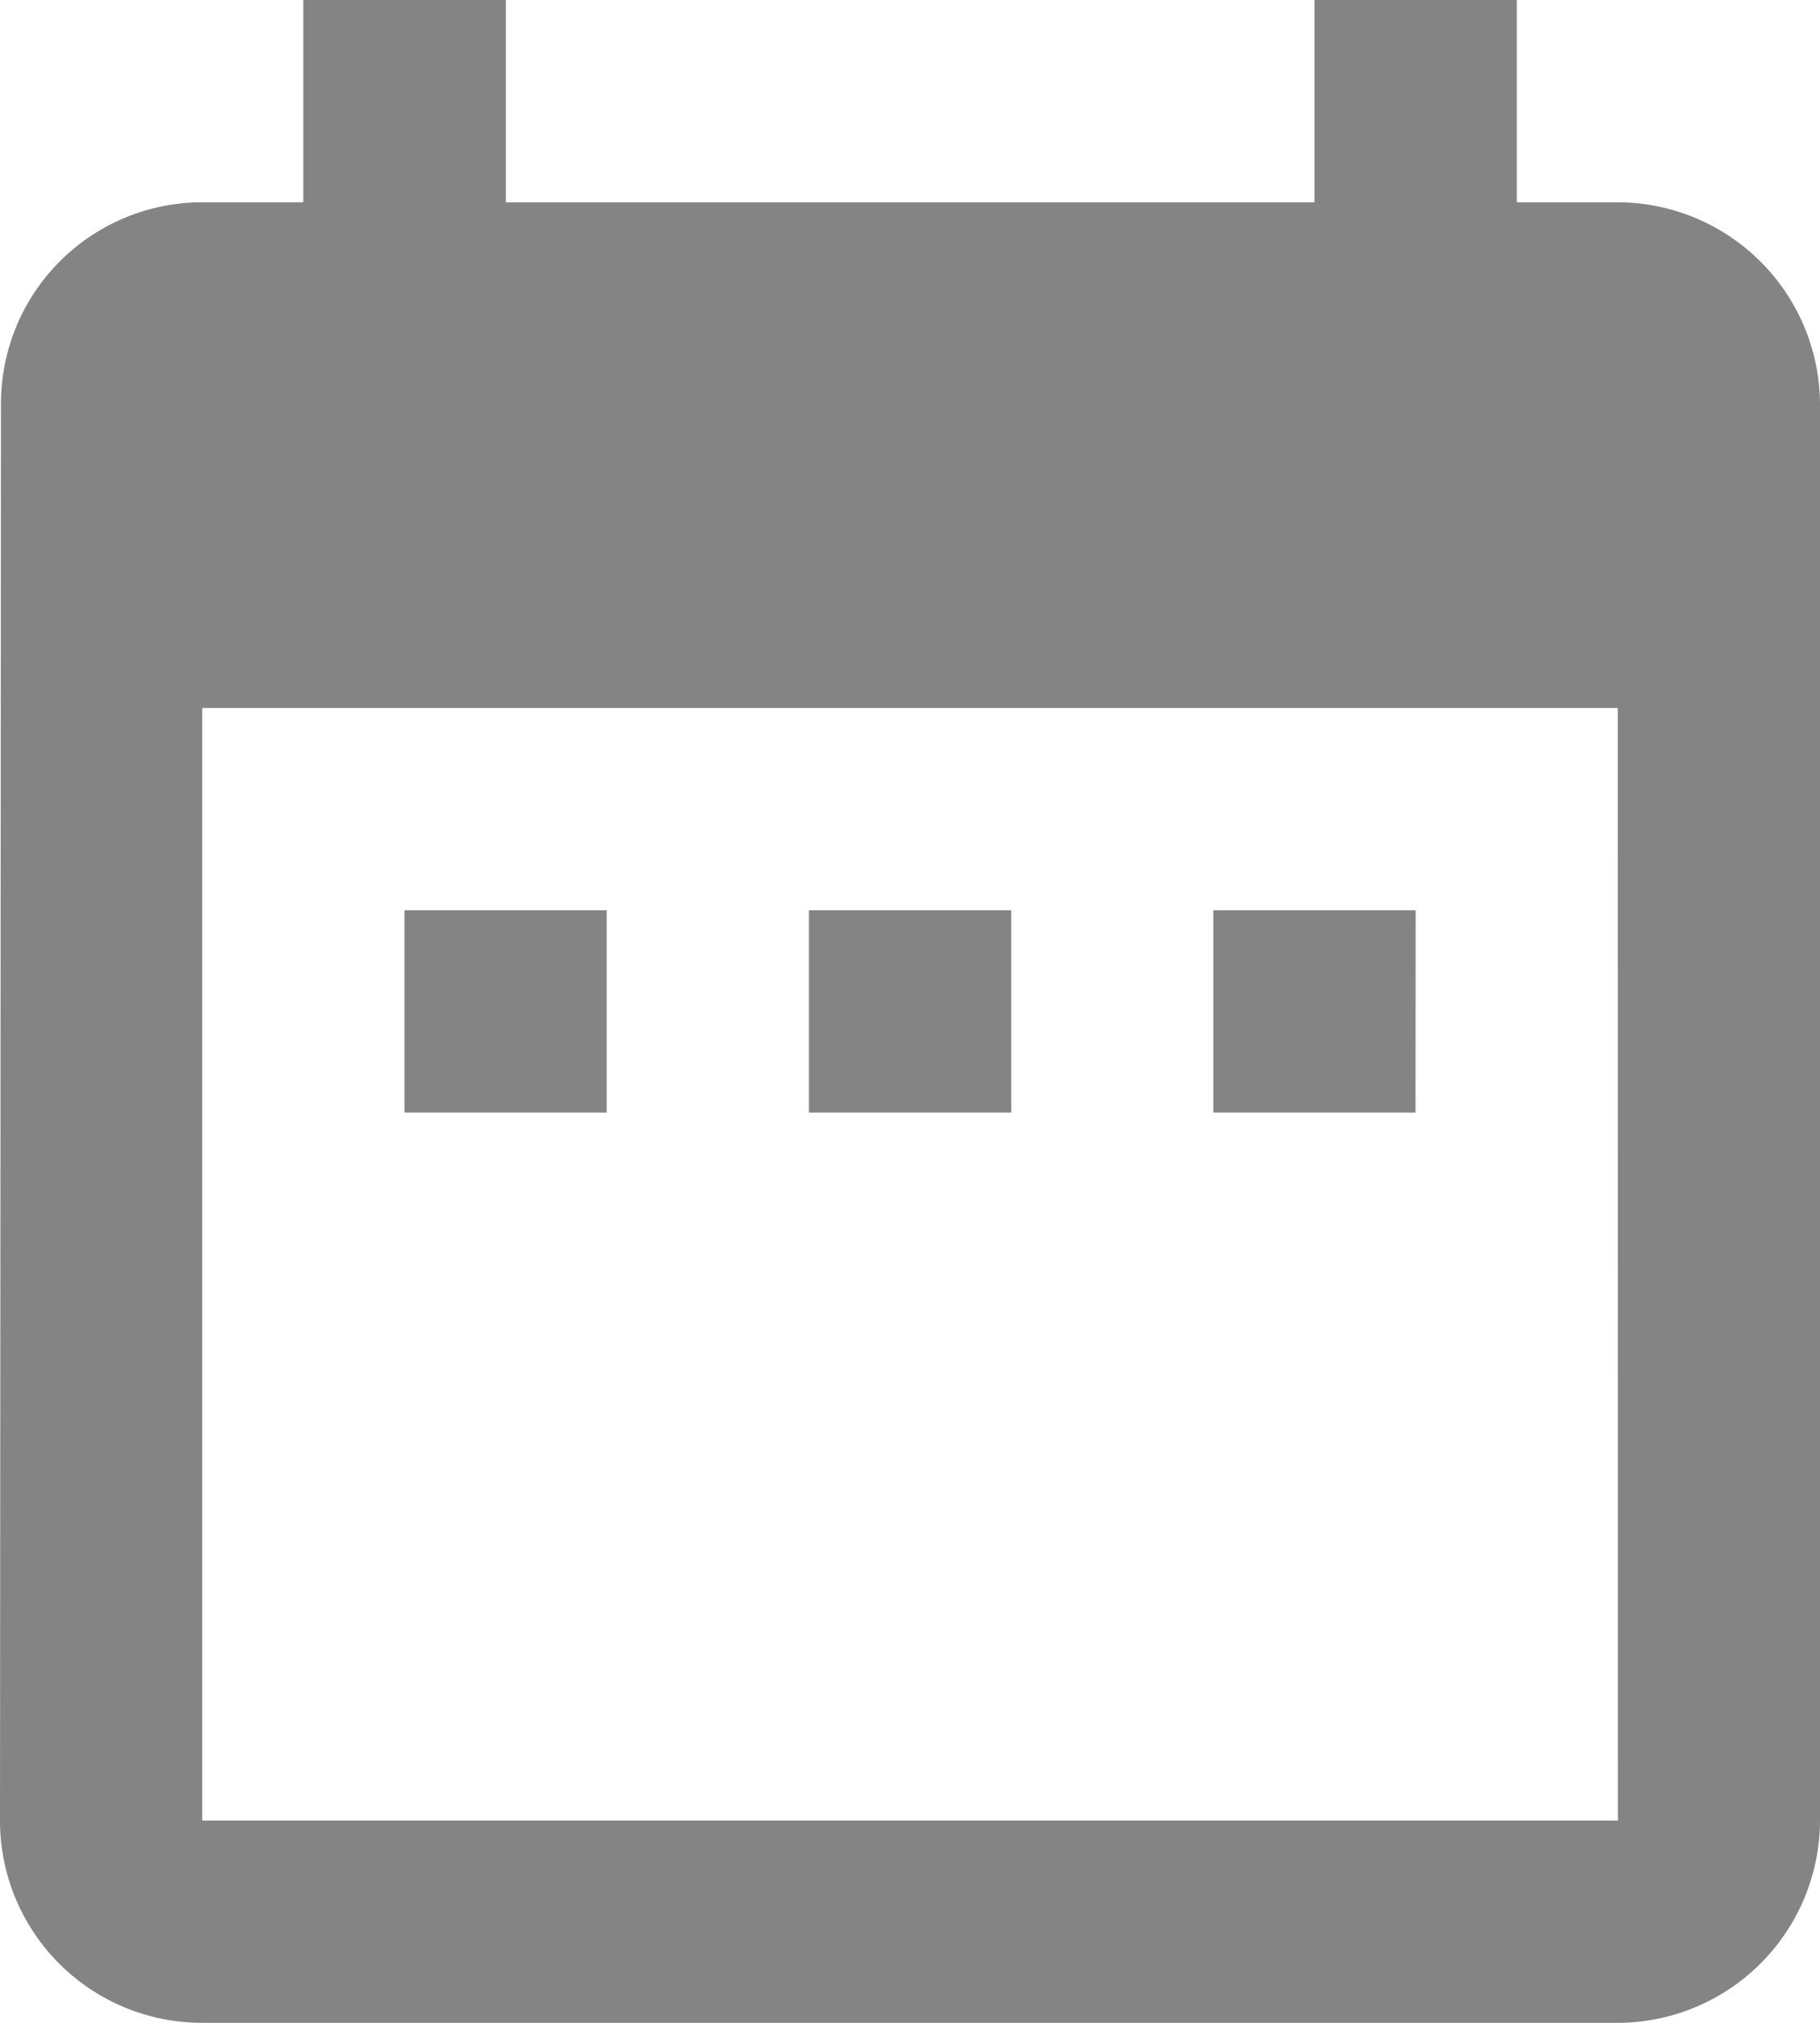 <svg xmlns="http://www.w3.org/2000/svg" width="16.91" height="18.789" viewBox="0 0 16.91 18.789">
  <path id="Icon_material-date-range" data-name="Icon material-date-range" d="M10.137,11.455H8.258v1.879h1.879Zm3.758,0H12.016v1.879h1.879Zm3.758,0H15.773v1.879h1.879Zm1.879-6.576h-.939V3H16.713V4.879H9.2V3H7.318V4.879H6.379a1.87,1.87,0,0,0-1.87,1.879L4.5,19.91a1.878,1.878,0,0,0,1.879,1.879H19.531A1.884,1.884,0,0,0,21.41,19.91V6.758A1.884,1.884,0,0,0,19.531,4.879Zm0,15.031H6.379V9.576H19.531Z" transform="translate(-4.5 -3)" fill="#858485"/>
</svg>
